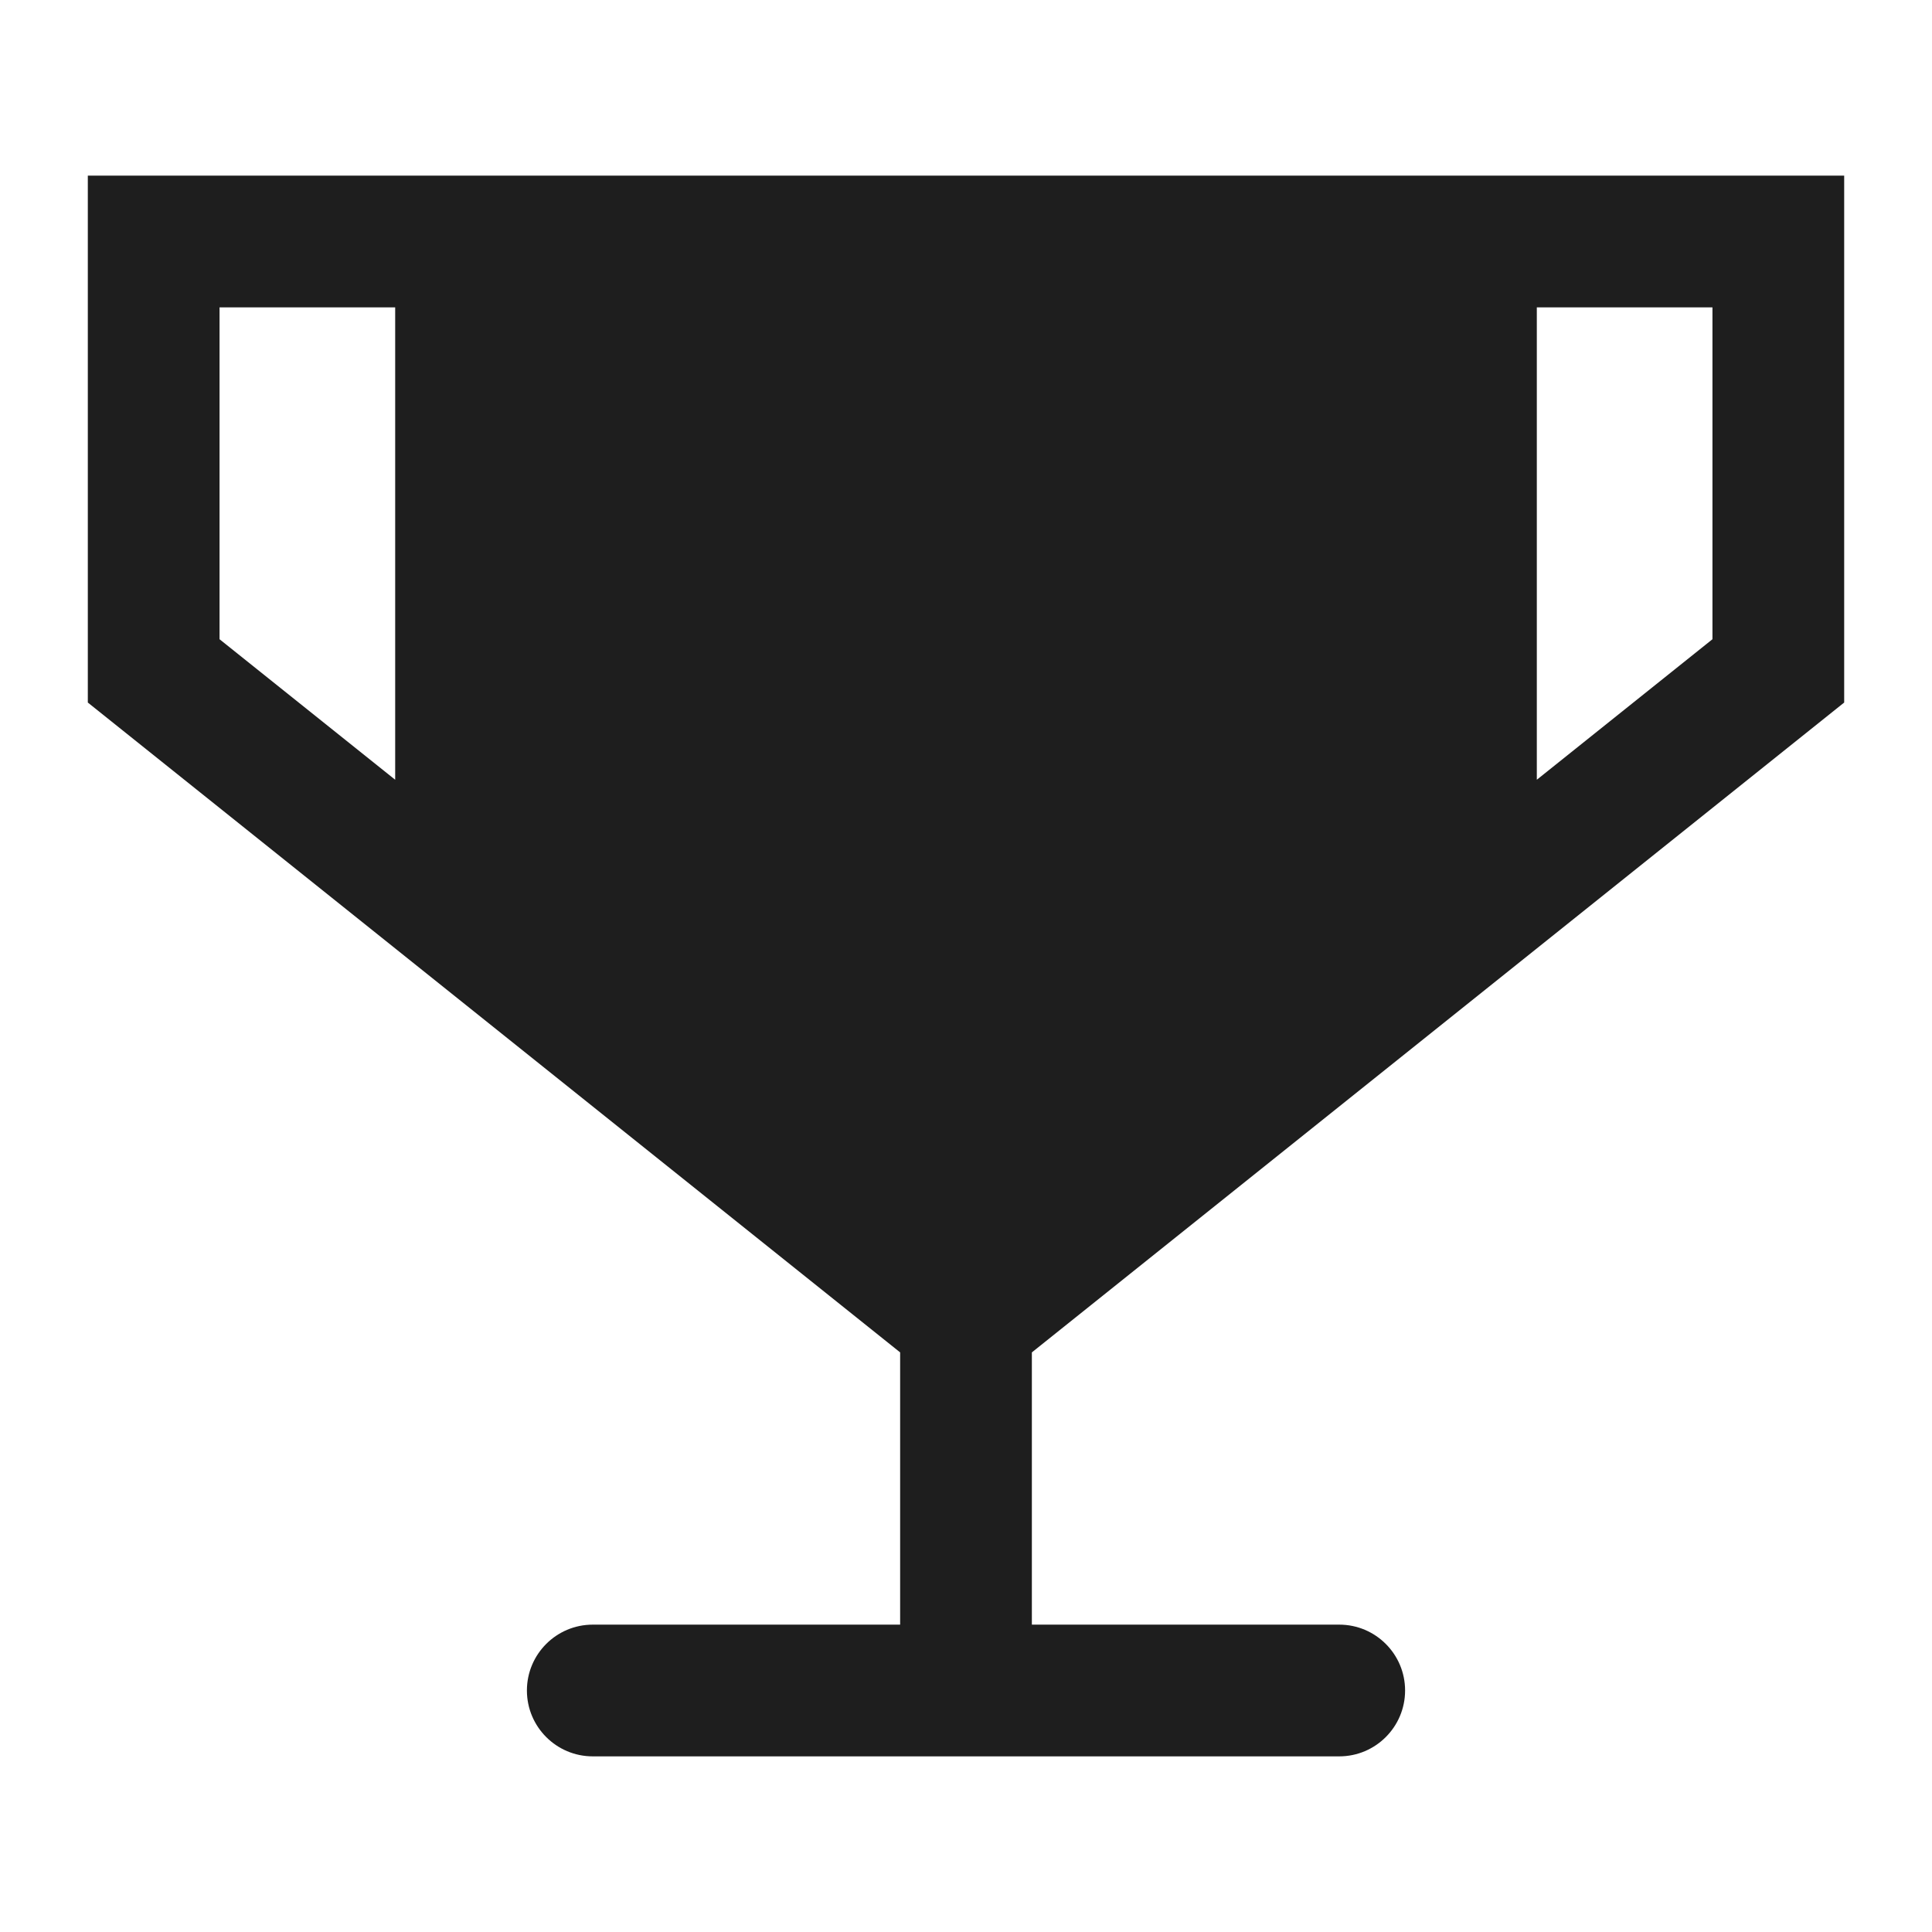 <svg xmlns="http://www.w3.org/2000/svg" width="22" height="22" viewBox="0 0 22 22">
    <g fill="none" fill-rule="evenodd">
        <g>
            <g>
                <g>
                    <g>
                        <g>
                            <path d="M0 22L22 22 22 0 0 0z" transform="translate(-410 -1068) translate(123 718) translate(0 271) translate(238 30) translate(49 49)"/>
                            <path fill="#1E1E1E" d="M2.5 3.5h2v5.379l-2-1.6V3.5zm17 0v3.779l-2 1.6V3.5h2zM21 8V2H1v6l9.25 7.4v3.1h-3.5c-.414 0-.75.336-.75.75s.336.75.75.75h8.5c.414 0 .75-.336.75-.75s-.336-.75-.75-.75h-3.5v-3.1L21 8z" transform="translate(-410 -1068) translate(123 718) translate(0 271) translate(238 30) translate(49 49)"/>
                        </g>
                    </g>
                </g>
            </g>
        </g>
    </g>
</svg>
